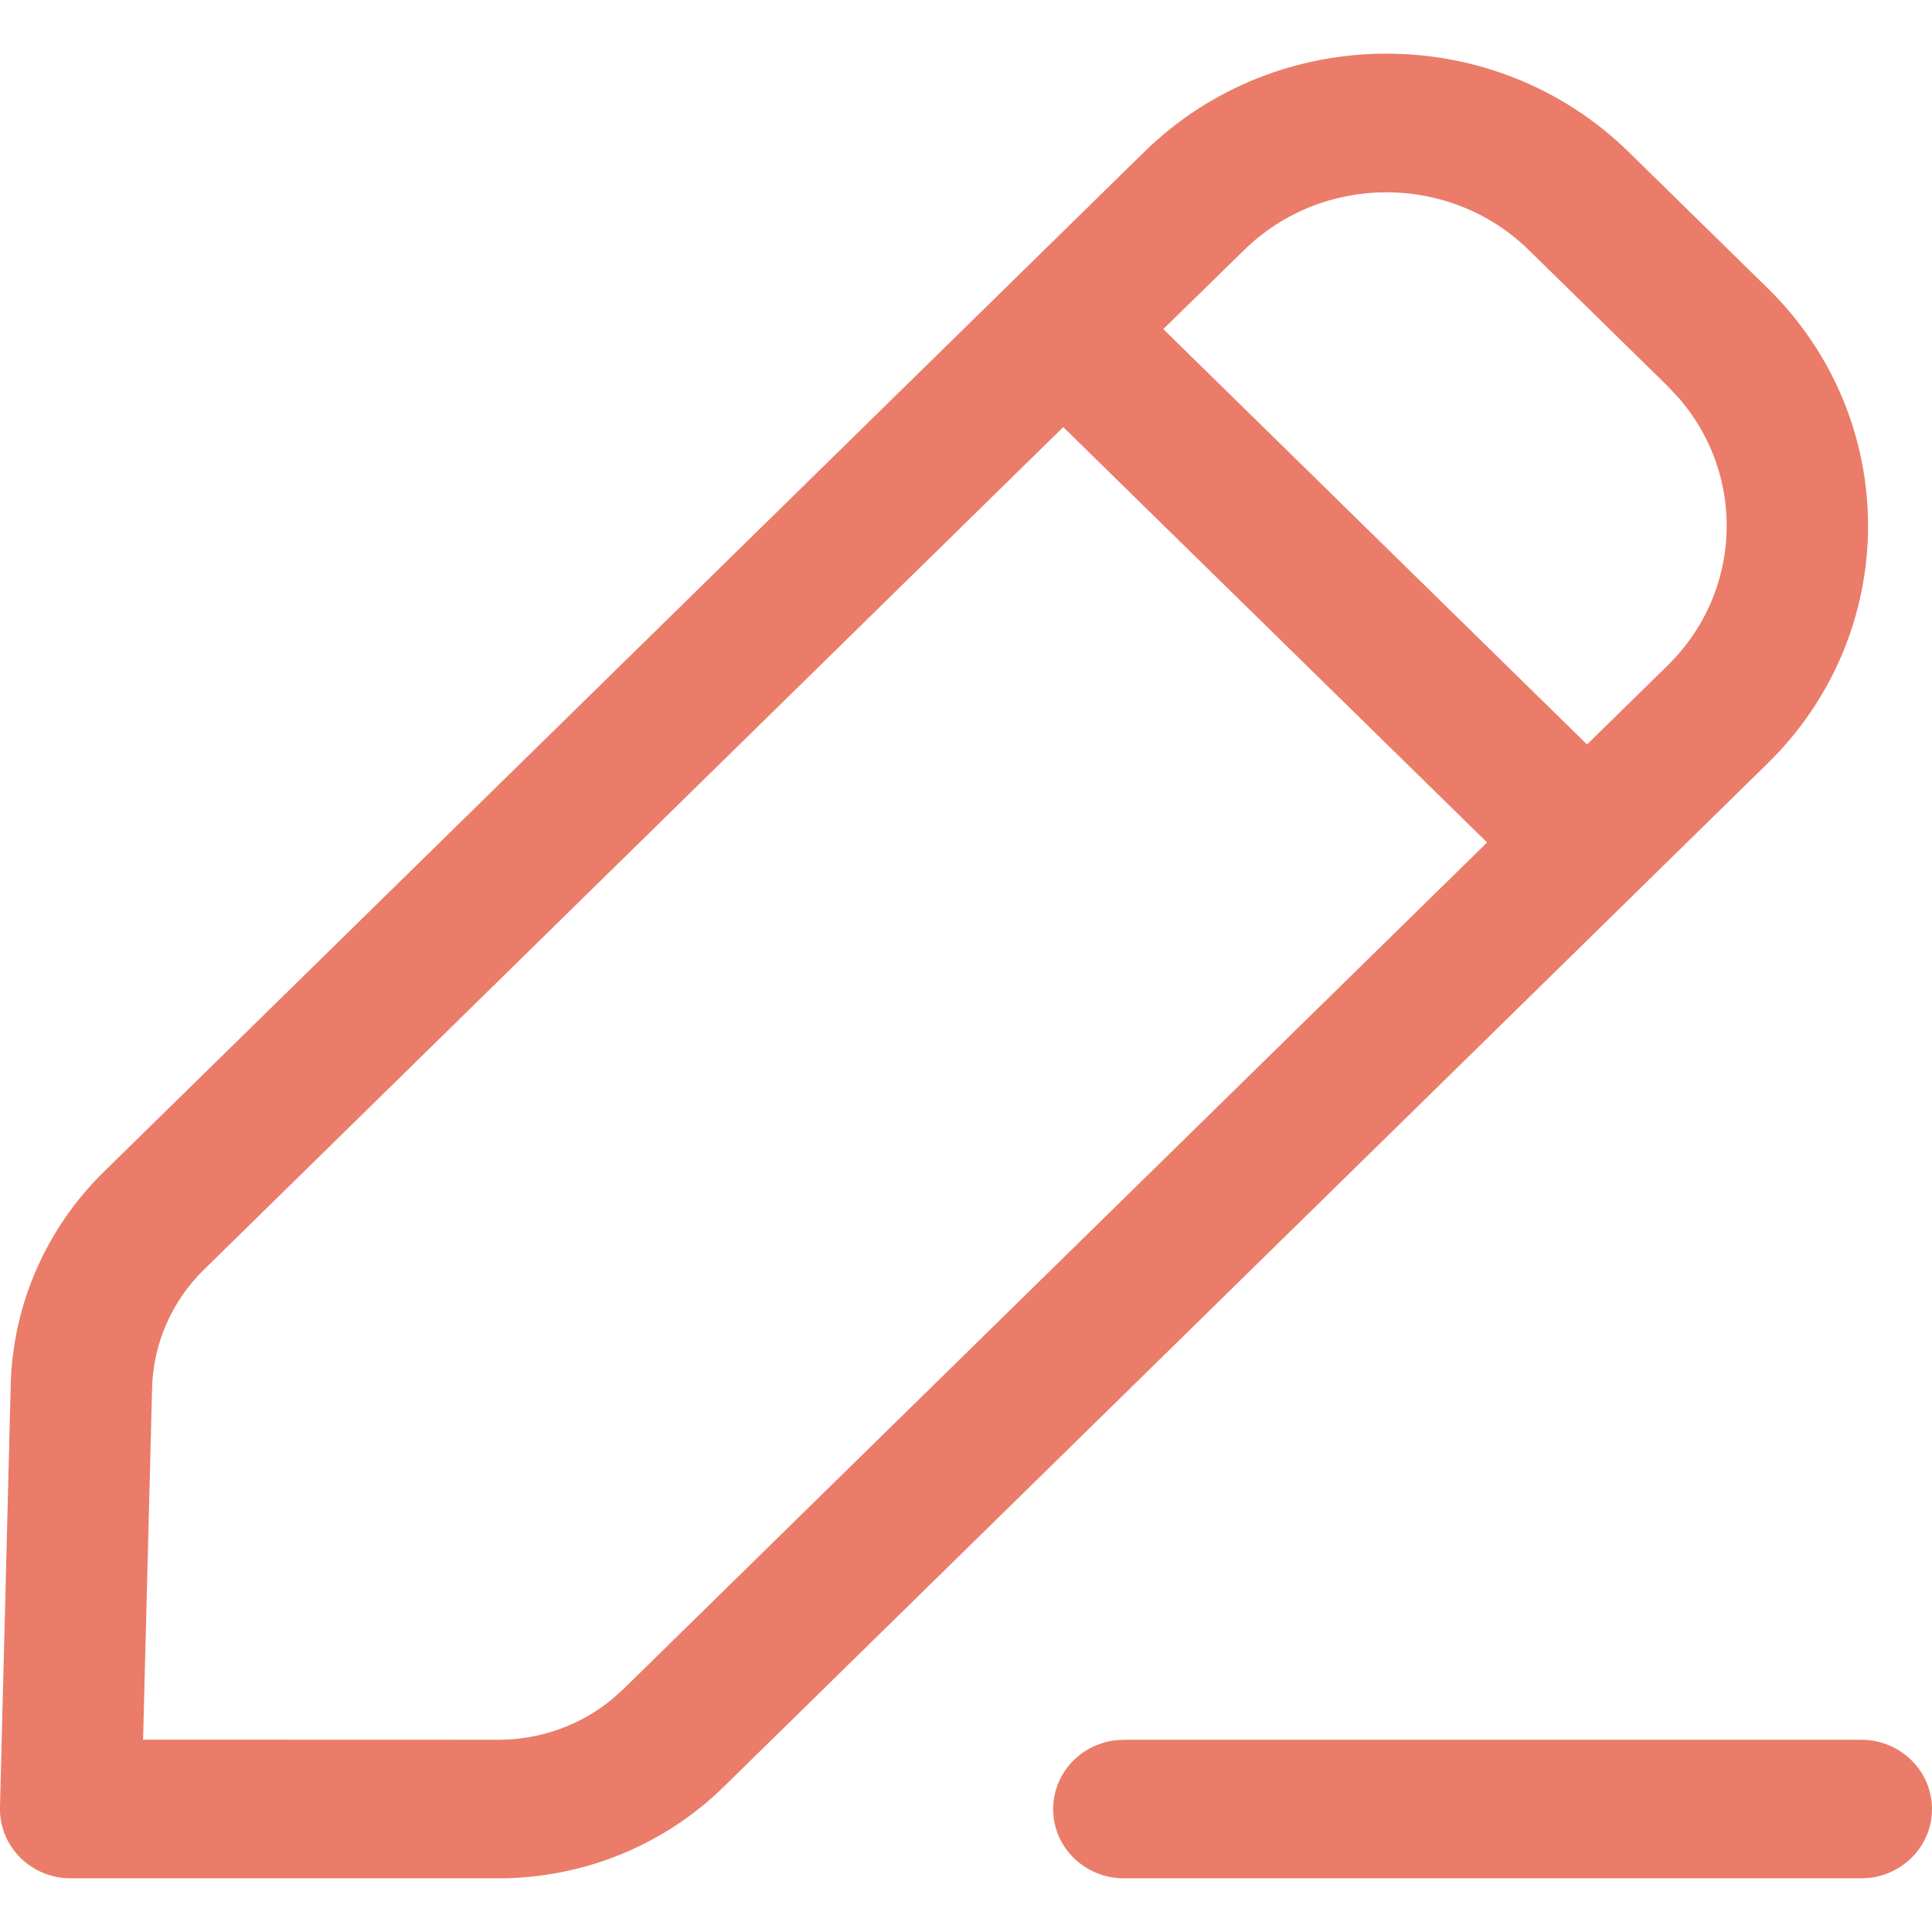 <svg width="18" height="18" viewBox="0 0 18 18" fill="none" xmlns="http://www.w3.org/2000/svg">
<g id="Iconly/Light outline/Edit">
<g id="Edit">
<path id="Vector" d="M17.341 16.209C17.705 16.209 18 16.498 18 16.855C18 17.181 17.752 17.451 17.431 17.494L17.341 17.5H10.471C10.107 17.5 9.812 17.211 9.812 16.855C9.812 16.528 10.06 16.258 10.382 16.215L10.471 16.209H17.341ZM10.659 1.417C11.906 0.194 13.928 0.194 15.175 1.417L16.469 2.685C17.716 3.908 17.716 5.89 16.469 7.112L6.741 16.649C6.184 17.194 5.43 17.5 4.643 17.5H0.659C0.288 17.5 -0.009 17.201 0 16.838L0.1 12.898C0.12 12.153 0.431 11.443 0.969 10.916L10.659 1.417ZM9.906 3.979L1.9 11.829C1.601 12.121 1.428 12.517 1.417 12.931L1.333 16.208L4.643 16.209C5.032 16.209 5.407 16.075 5.702 15.832L5.809 15.736L13.855 7.849L9.906 3.979ZM14.244 2.33C13.511 1.612 12.323 1.612 11.591 2.33L10.838 3.066L14.786 6.936L15.538 6.199C16.23 5.521 16.268 4.444 15.653 3.722L15.538 3.598L14.244 2.33Z" fill="#EA7C69"/>
</g>
</g>
</svg>
